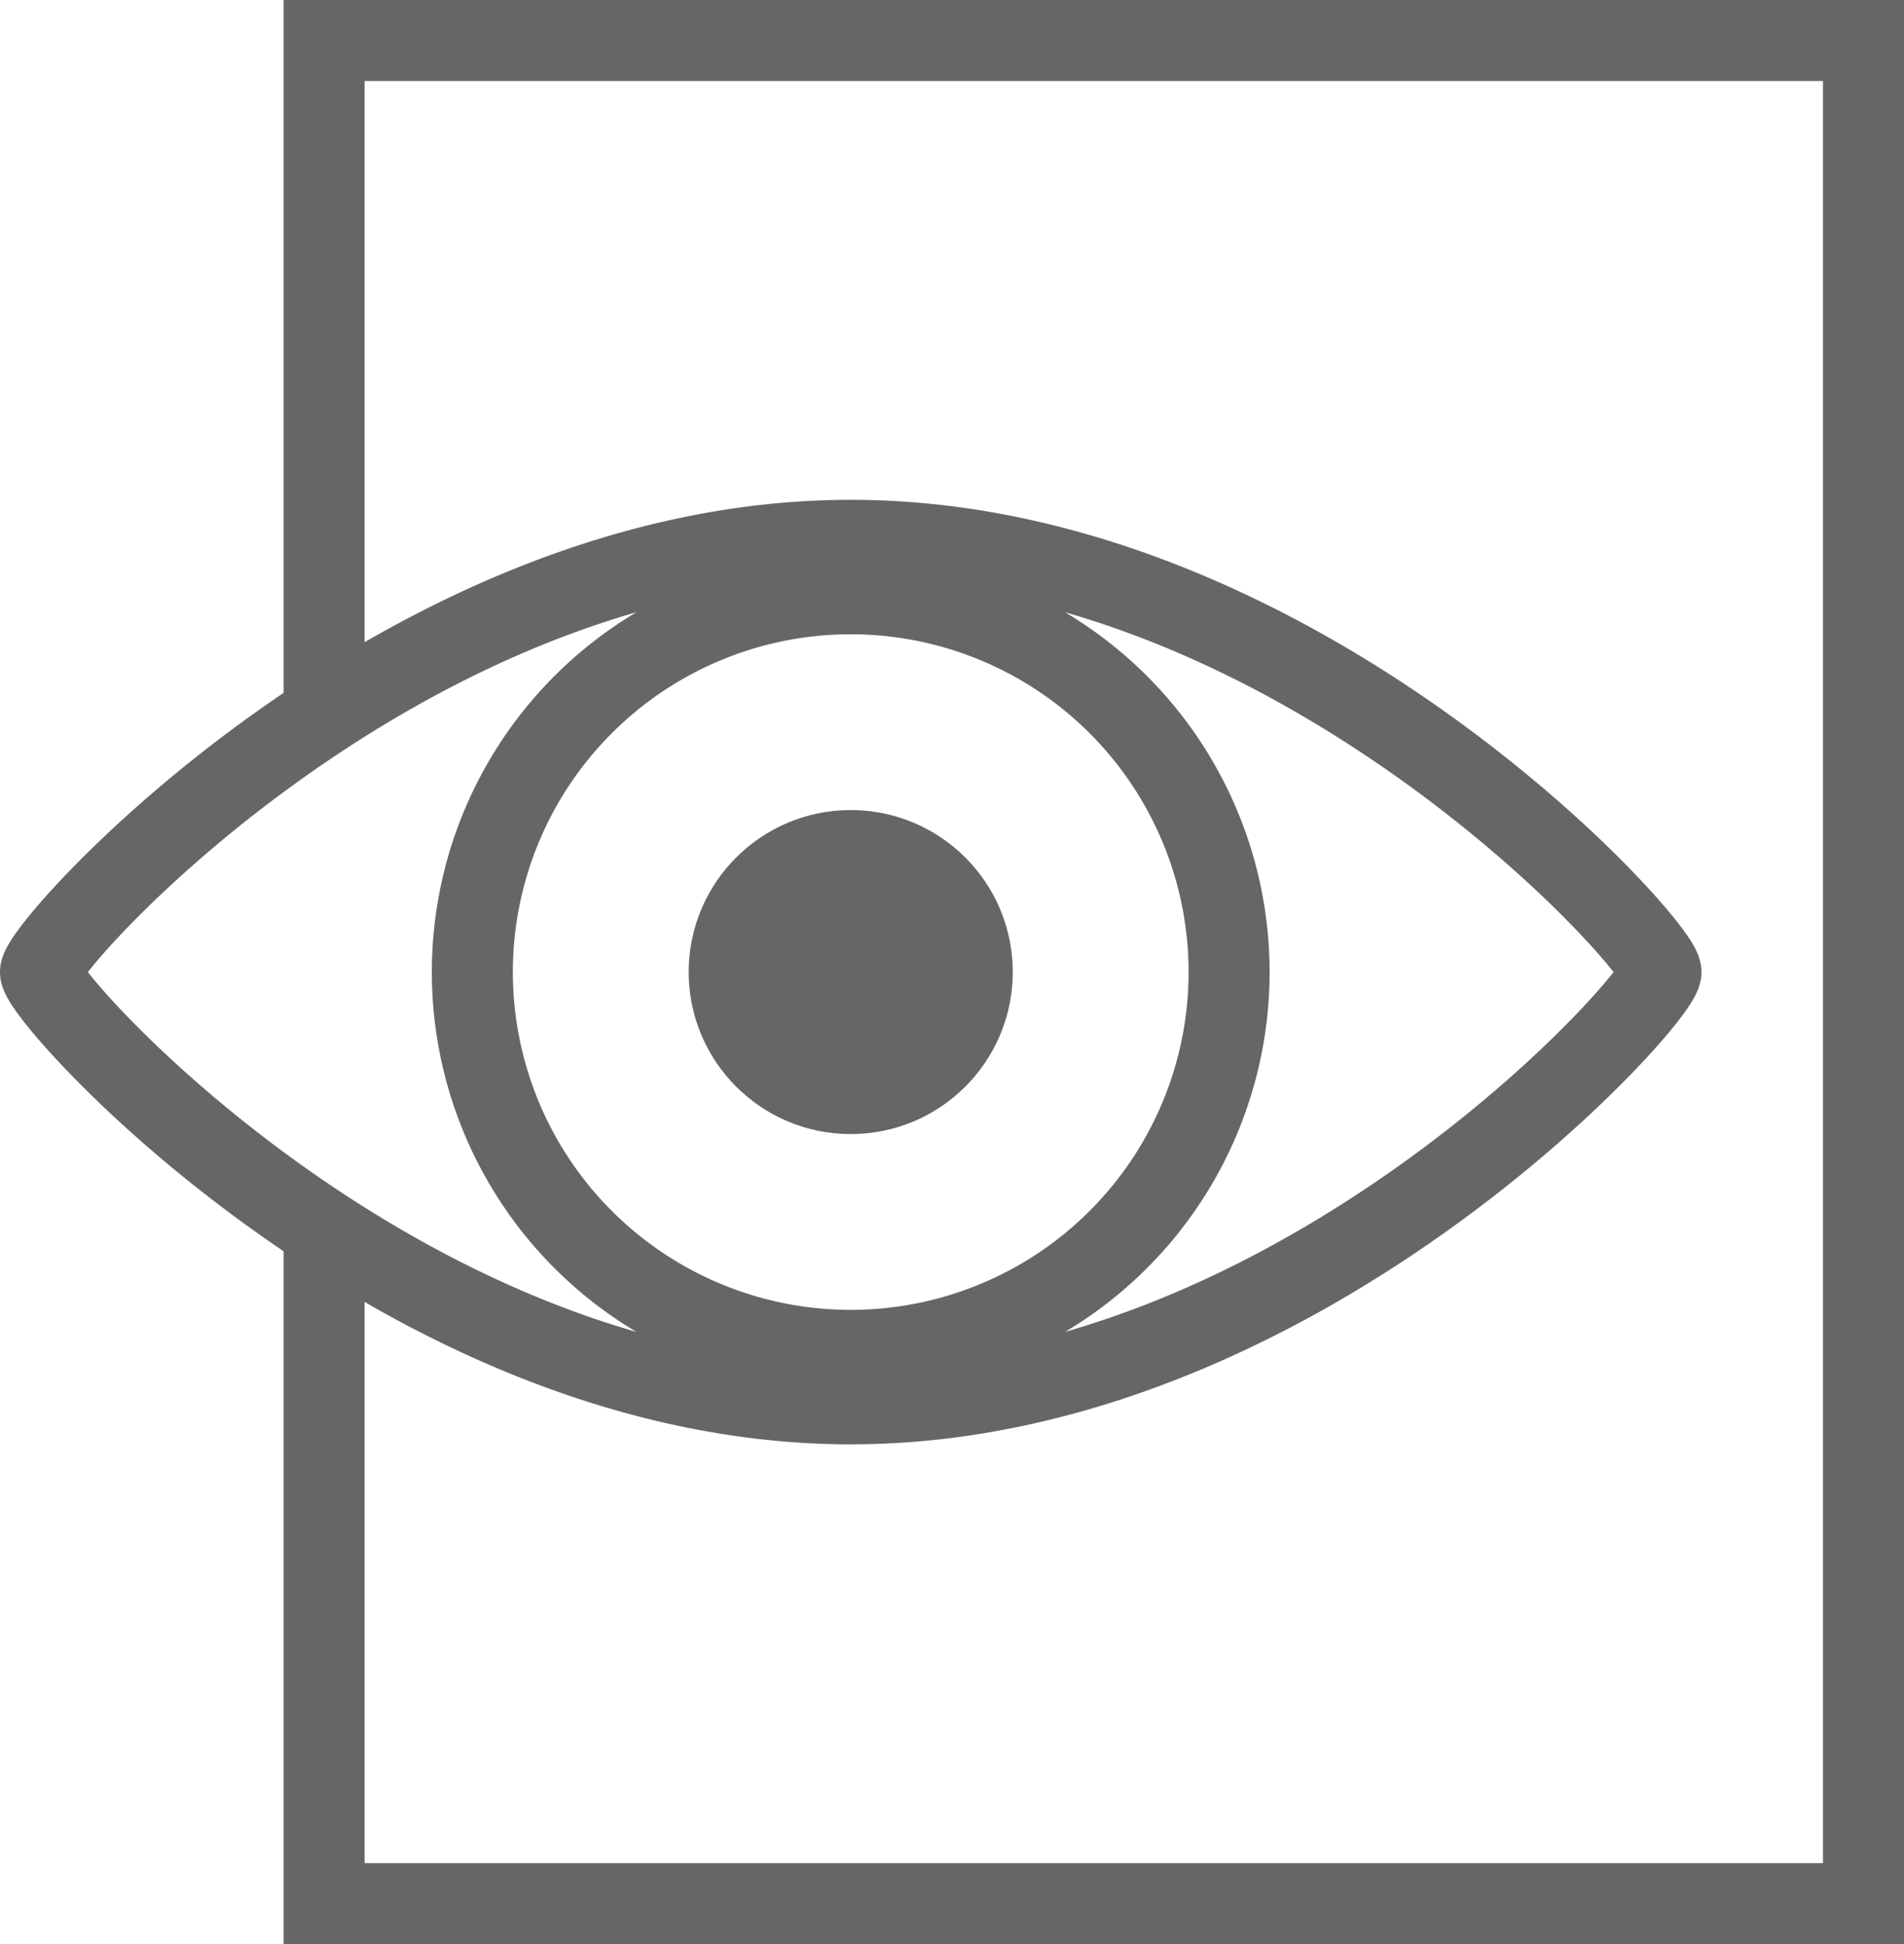 <svg id="Layer_1" data-name="Layer 1" xmlns="http://www.w3.org/2000/svg" viewBox="0 0 23.5 24"><defs><style>.cls-1{fill:none;stroke:#666;stroke-miterlimit:10;}.cls-2{fill:#666;}</style></defs><polyline class="cls-1" points="4 8.84 4 0.5 23 0.5 23 23.5 4 23.5 4 15.16"/><path class="cls-1" d="M11,17.33c-5.52,0-10-5-10-5.33S5.48,6.67,11,6.67s10,5,10,5.33S16.52,17.33,11,17.33Zm0-10A4.67,4.67,0,1,0,15.67,12,4.67,4.67,0,0,0,11,7.33Z" transform="translate(-0.5)"/><circle class="cls-2" cx="10.5" cy="12" r="2"/></svg>
